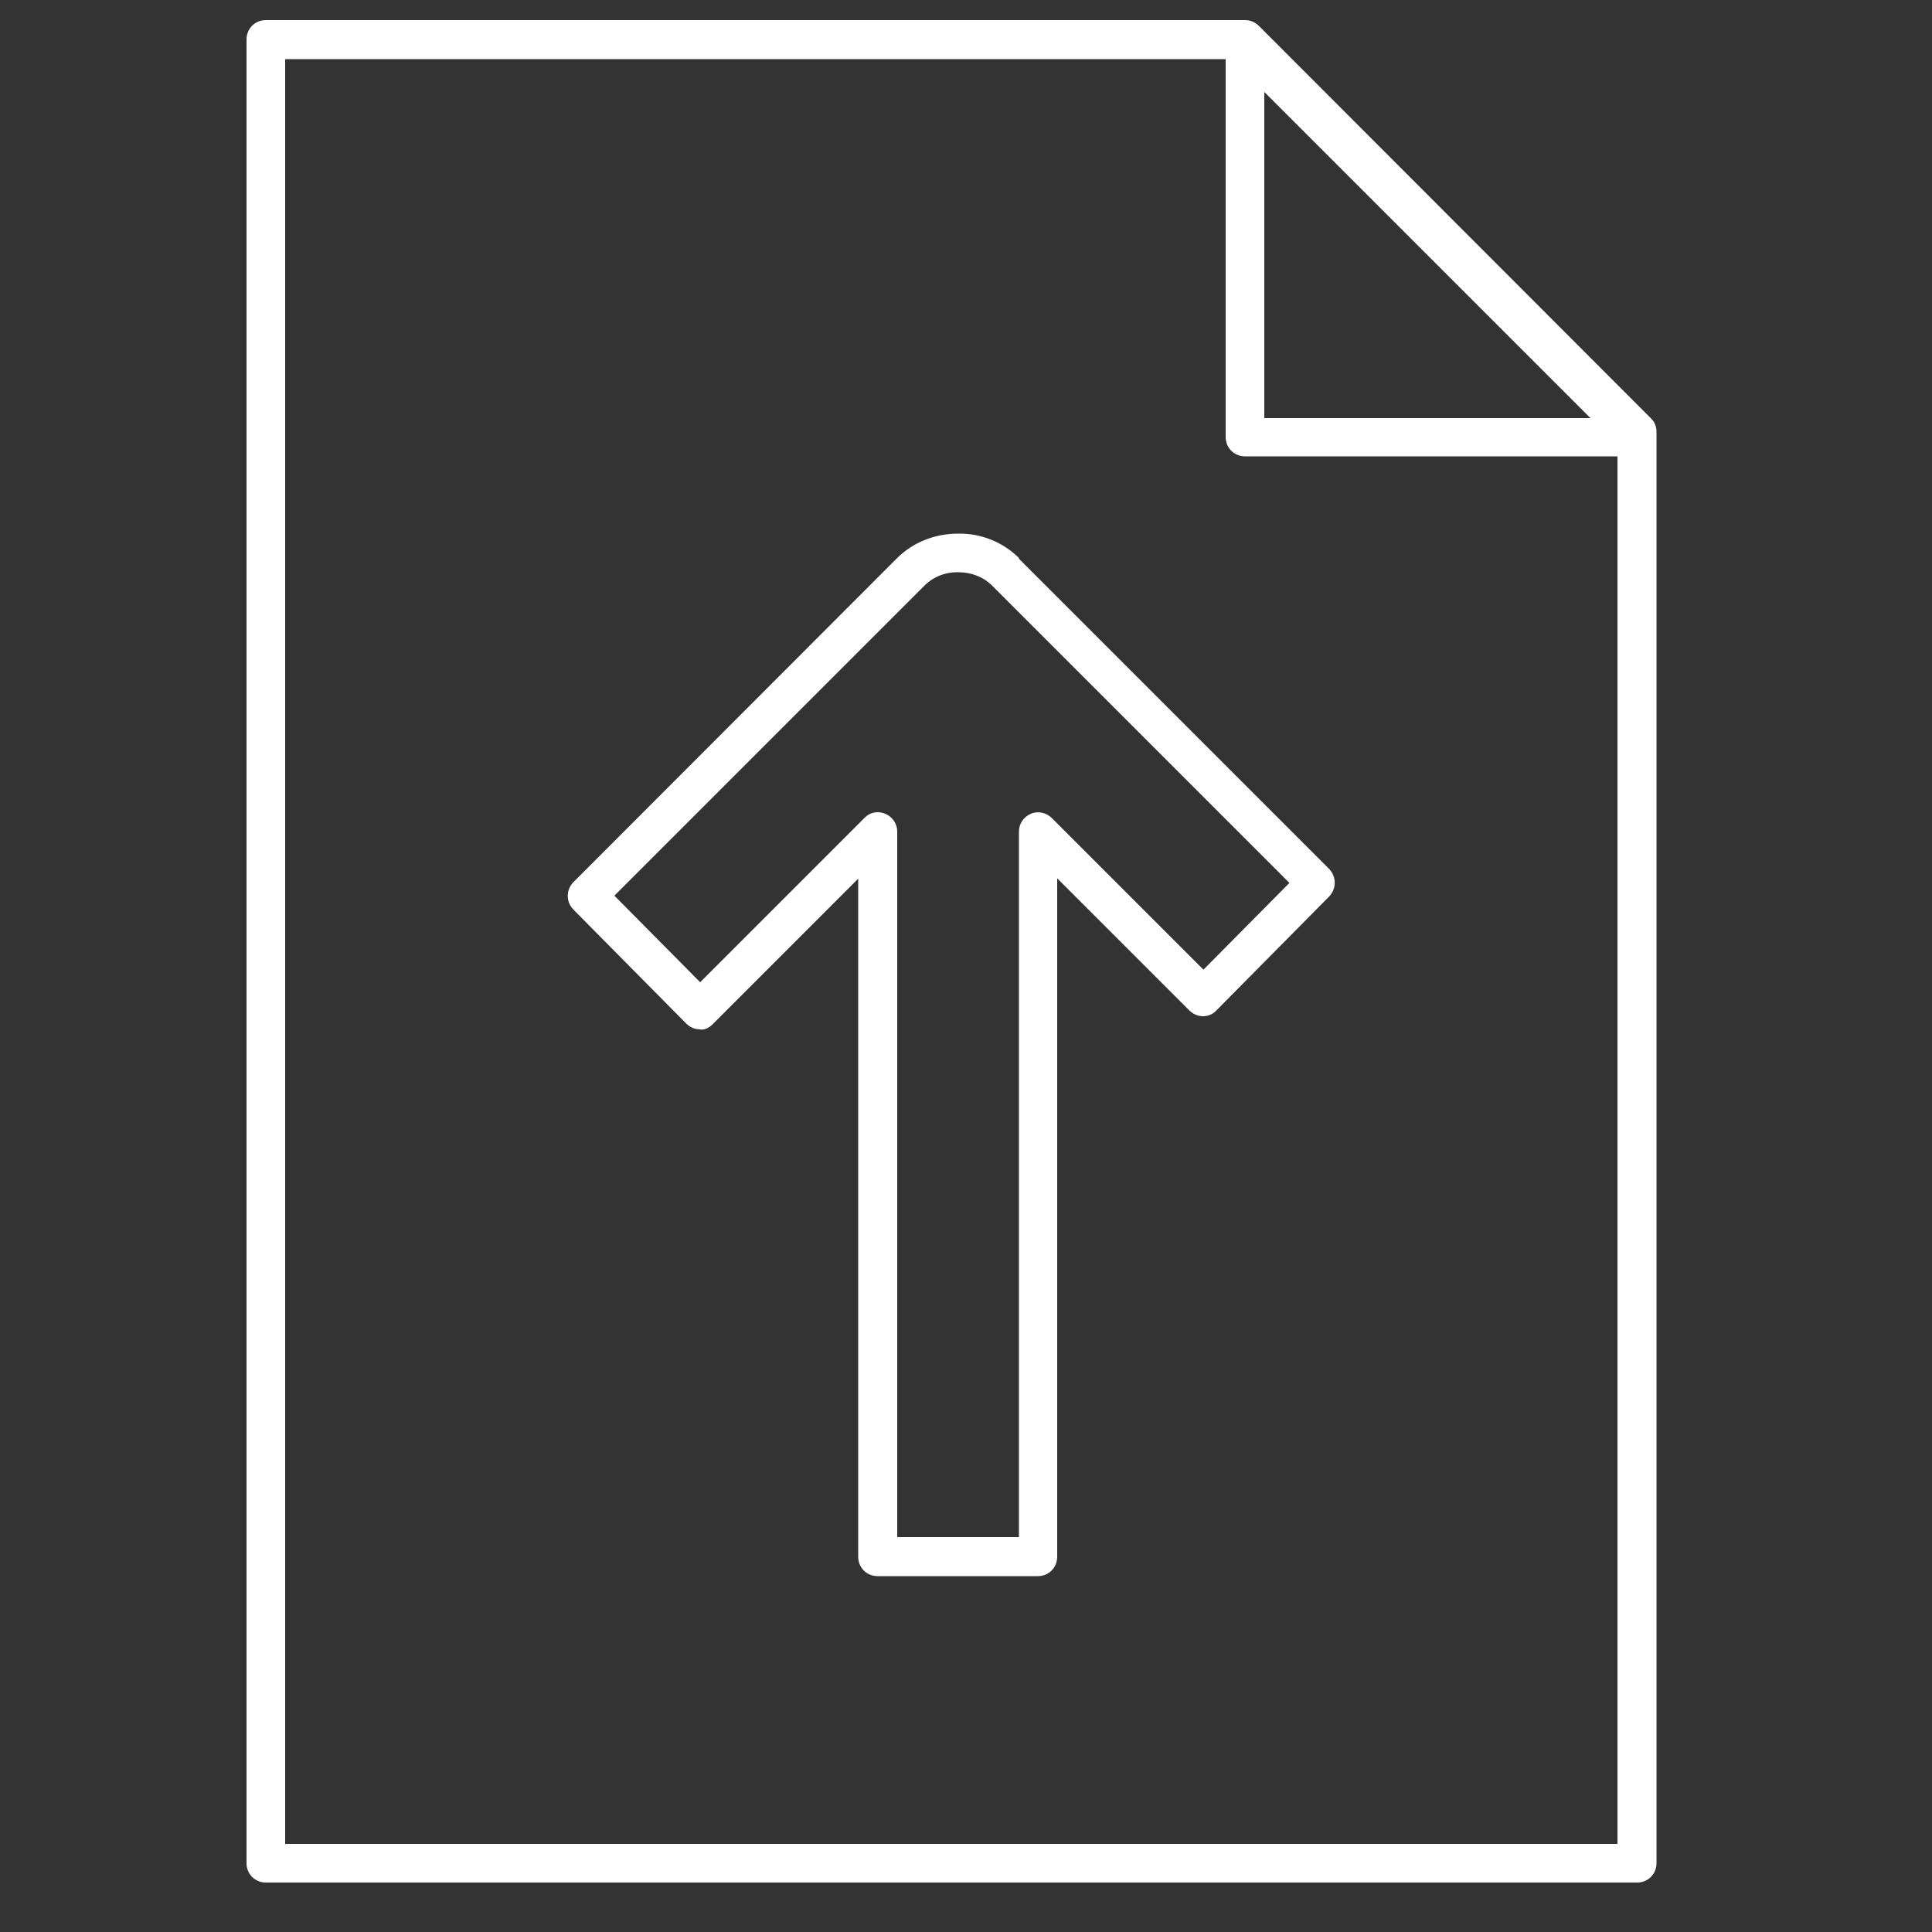 <?xml version="1.0" encoding="UTF-8"?><svg id="uuid-3173ab22-3f70-4319-bbb2-c9e4fce007d1" xmlns="http://www.w3.org/2000/svg" viewBox="0 0 50 50"><rect x="0" y="0" width="50" height="50" fill="#333333" stroke="none"/><path d="M42.72,10.82L32.58,.67c-.09-.09-.22-.15-.35-.15H6.88c-.28,0-.5,.22-.5,.5V48.22c0,.28,.22,.5,.5,.5H42.37c.28,0,.5-.22,.5-.5V11.17c0-.13-.05-.26-.15-.35Zm-1.56,0h-8.44V2.38l8.44,8.44ZM7.38,1.53H31.72V11.31c0,.28,.22,.5,.5,.5h9.64V47.72H7.38V1.53Z" fill="#FFFFFF"/><path d="M26.38,14.45c-.42-.42-.99-.65-1.58-.64-.6,0-1.17,.22-1.59,.64l-8.37,8.38c-.19,.19-.2,.51,0,.71l2.92,2.95c.09,.09,.22,.15,.35,.15,.12,.03,.26-.05,.35-.15l3.75-3.75v17.55c0,.28,.22,.5,.5,.5h4.15c.28,0,.5-.22,.5-.5V22.73l3.42,3.42c.09,.09,.22,.15,.35,.15h0c.13,0,.26-.05,.35-.15l2.92-2.95c.19-.2,.19-.51,0-.71l-8.04-8.04Zm4.76,10.64l-3.92-3.92c-.14-.14-.36-.19-.54-.11-.19,.08-.31,.26-.31,.46v18.26h-3.15V21.52c0-.2-.12-.38-.31-.46-.19-.08-.4-.04-.54,.11l-4.25,4.25-2.22-2.24,8.02-8.02c.23-.23,.54-.36,.89-.35,.33,0,.64,.12,.87,.35l7.69,7.69-2.22,2.24Z" fill="#FFFFFF"/></svg>